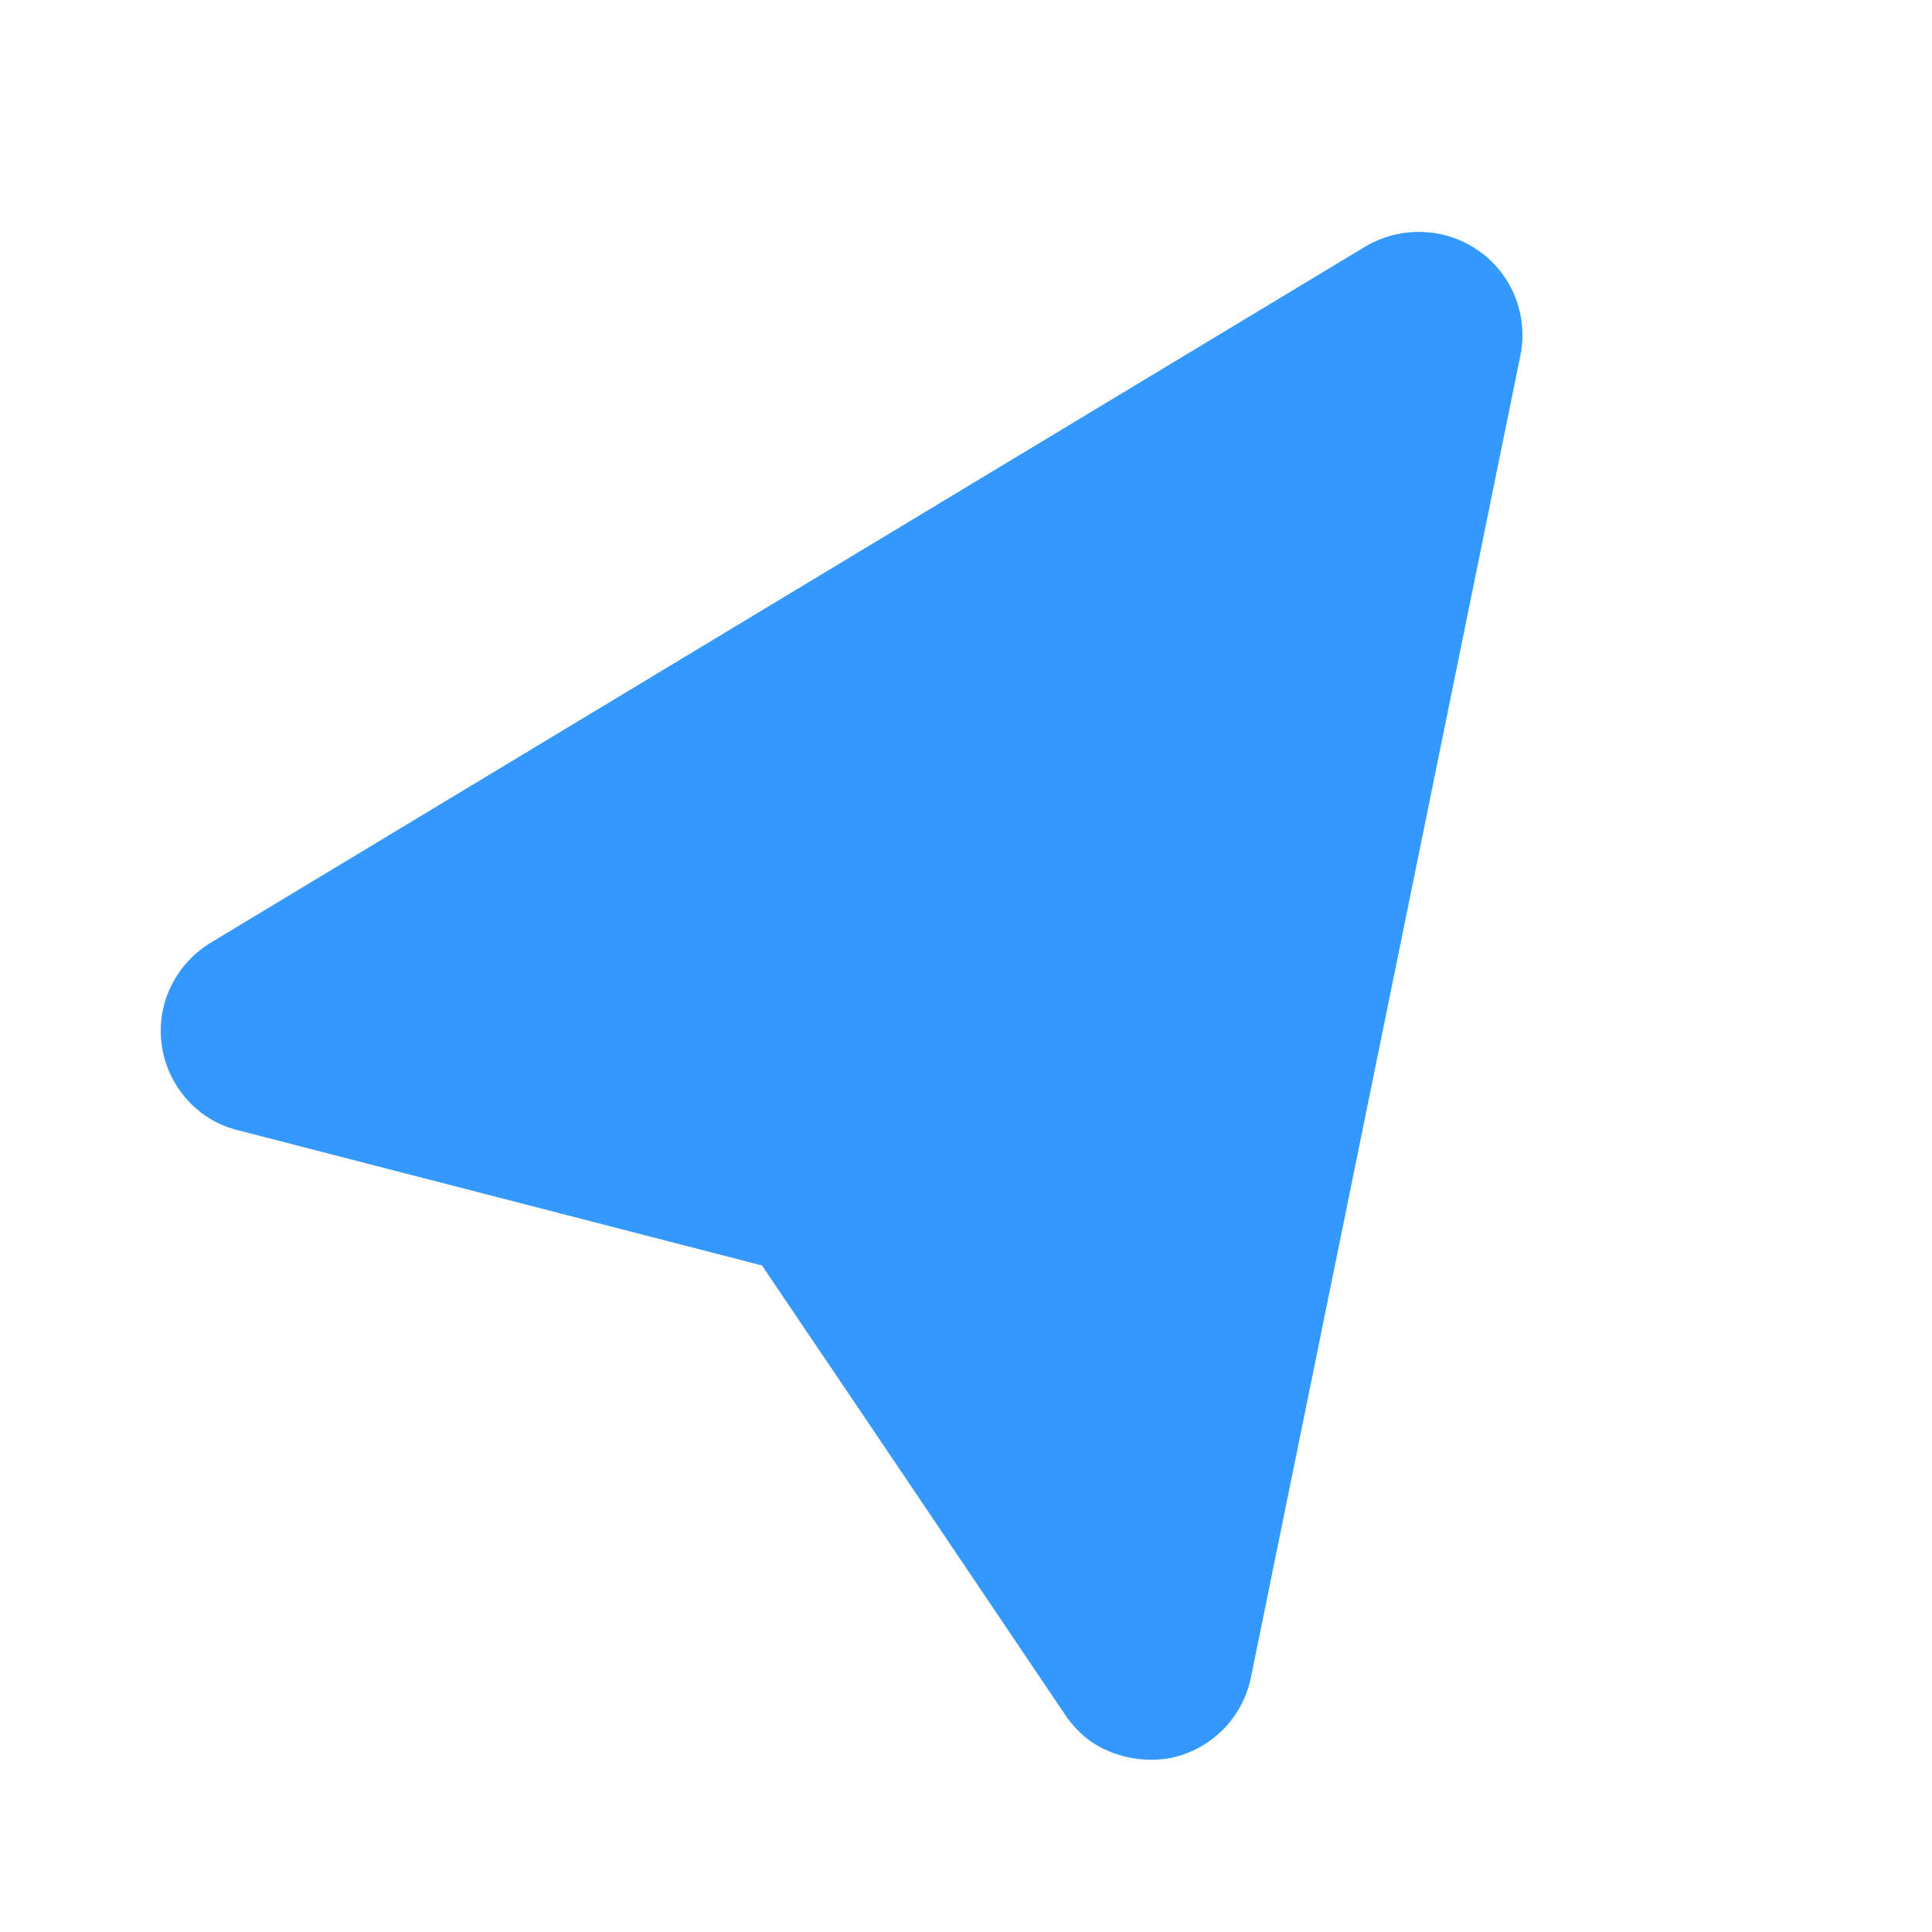 <svg width="16" height="16" viewBox="0 0 16 16" fill="none" xmlns="http://www.w3.org/2000/svg" xmlns:xlink="http://www.w3.org/1999/xlink">
	<desc>
			Created with Pixso.
	</desc>
	<defs>
		<clipPath id="clip10_427">
			<rect width="16" height="16" fill="white" fill-opacity="0"/>
		</clipPath>
	</defs>
	<rect width="16" height="16" fill="#9E3434" fill-opacity="0"/>
	<g clip-path="url(#clip10_427)">
		<path d="M12.25 2.08C12.52 2.27 12.66 2.61 12.59 2.95L10.36 13.89C10.29 14.23 10.03 14.49 9.69 14.56C9.46 14.6 9.22 14.55 9.03 14.42C8.95 14.36 8.88 14.29 8.82 14.2L7.27 11.9L6.31 10.48L1.97 9.36C1.64 9.28 1.39 9 1.34 8.66C1.29 8.32 1.45 7.99 1.74 7.81L11.31 2.04C11.6 1.87 11.97 1.88 12.25 2.08Z" fill="#3399FF" fill-opacity="1" fill-rule="evenodd"/>
		<path d="M12.59 2.95L10.36 13.89C10.29 14.23 10.03 14.49 9.69 14.56C9.46 14.6 9.22 14.55 9.03 14.42C8.95 14.36 8.88 14.29 8.82 14.2L7.27 11.9L6.31 10.48L1.97 9.36C1.64 9.28 1.39 9 1.34 8.66C1.29 8.32 1.45 7.99 1.74 7.81L11.31 2.04C11.6 1.87 11.97 1.88 12.25 2.08C12.52 2.27 12.66 2.61 12.59 2.95Z" stroke="#000000" stroke-opacity="0" stroke-width="1"/>
	</g>
</svg>

